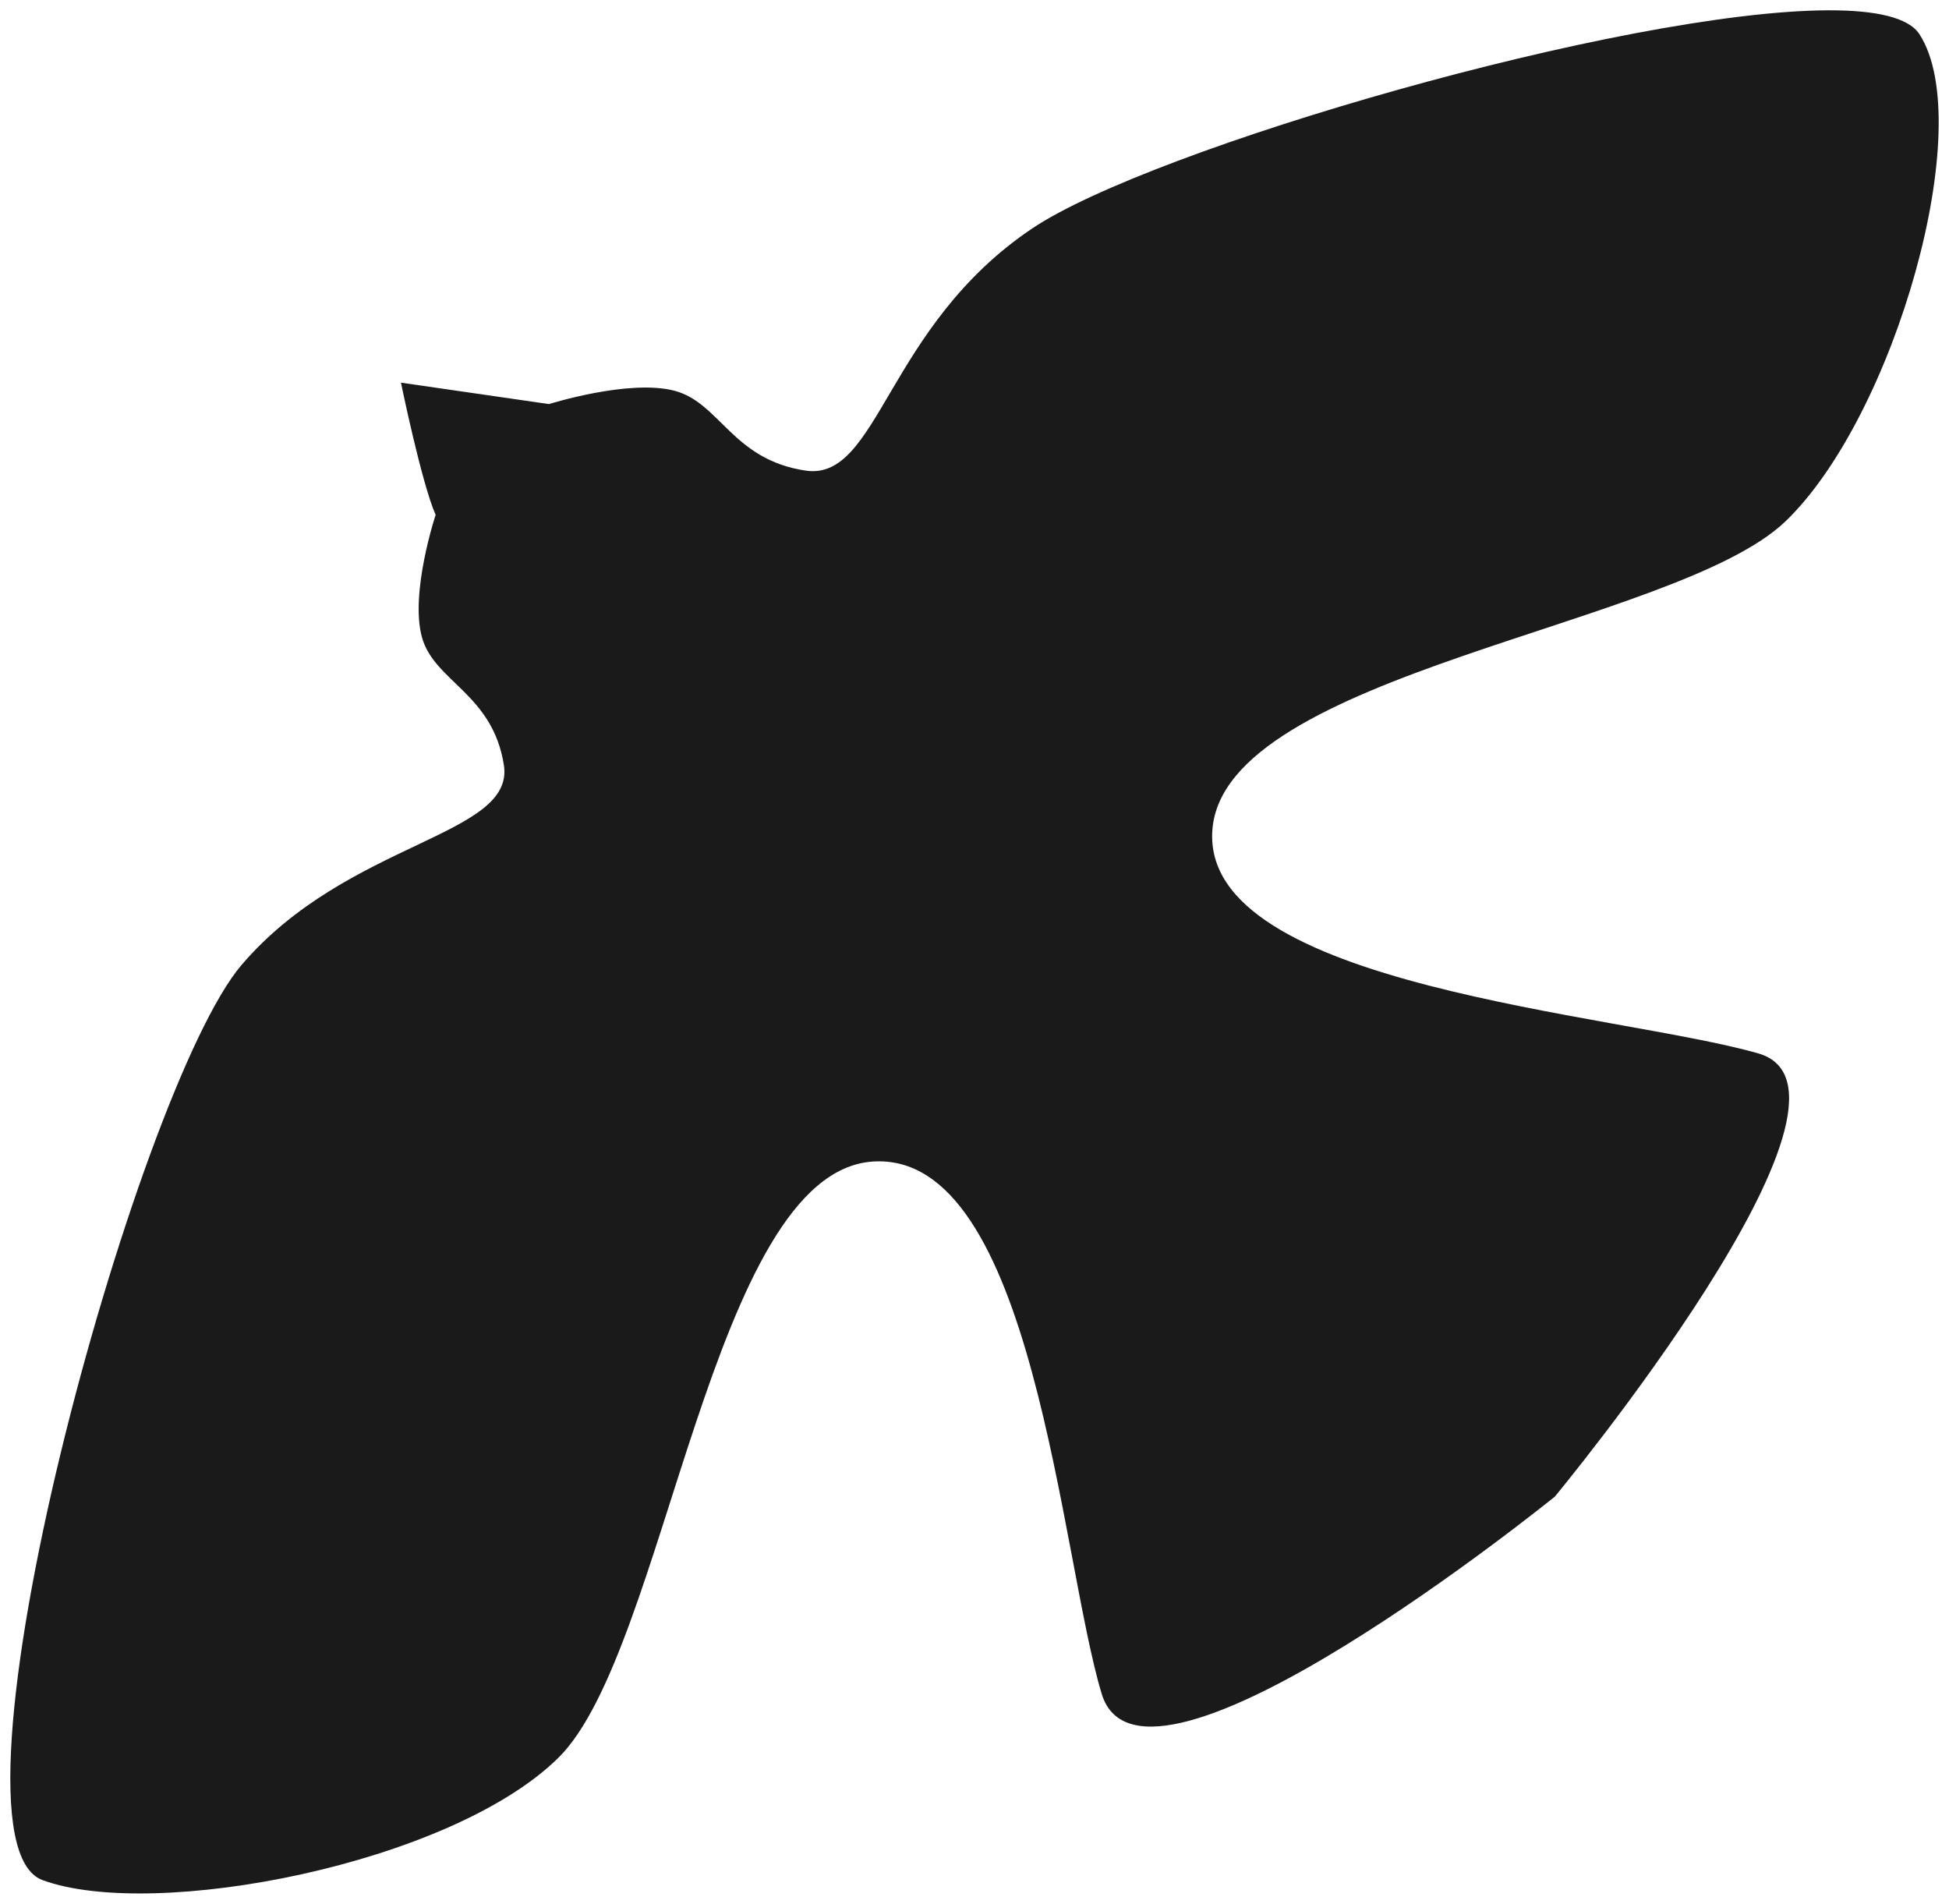 <?xml version="1.0" encoding="UTF-8" standalone="no"?>
<!-- Created with Inkscape (http://www.inkscape.org/) -->

<svg
   width="116.736"
   height="114.028"
   viewBox="0 0 116.736 114.028"
   version="1.1"
   id="svg1"
   xml:space="preserve"
   xmlns="http://www.w3.org/2000/svg"
   xmlns:svg="http://www.w3.org/2000/svg"><defs
     id="defs1" /><g
     id="layer1"
     transform="translate(-2.404,-4.785)"><path
       id="path1"
       style="fill:#1a1a1a;stroke:#000000;stroke-width:1.234px;stroke-linecap:butt;stroke-linejoin:miter;stroke-opacity:0"
       transform="translate(2.404,4.785)"
       d="M 109.51,0.617 C 97.263,0.655 68.941,8.902 61.824,13.682 c -8.76,5.883 -9.183,15.154 -13.572,14.502 -4.389,-0.652 -5.126,-4.064 -7.848,-4.781 -2.722,-0.718 -7.521,0.797 -7.521,0.797 l -8.867,-1.283 c 0,0 1.226,5.981 2.076,7.92 0,0 -1.554,4.679 -0.818,7.332 0.736,2.653 4.238,3.372 4.906,7.65 0.669,4.278 -9.335,4.53 -15.697,11.953 -6.362,7.423 -18.602,52.371 -11.936,54.824 6.666,2.453 24.432,-0.944 30.902,-7.33 6.471,-6.386 9.151,-35.014 18.803,-35.701 9.652,-0.687 11.258,23.703 13.734,31.875 2.476,8.172 27.143,-11.811 27.143,-11.811 0,0 20.09,-24.266 12.188,-26.541 -8.384,-2.413 -33.406,-3.979 -32.701,-13.387 0.705,-9.408 27.784,-12.181 34.336,-18.488 6.552,-6.307 11.509,-23.784 8.012,-29.166 -0.656,-1.009 -2.627,-1.438 -5.453,-1.43 z" /></g></svg>
